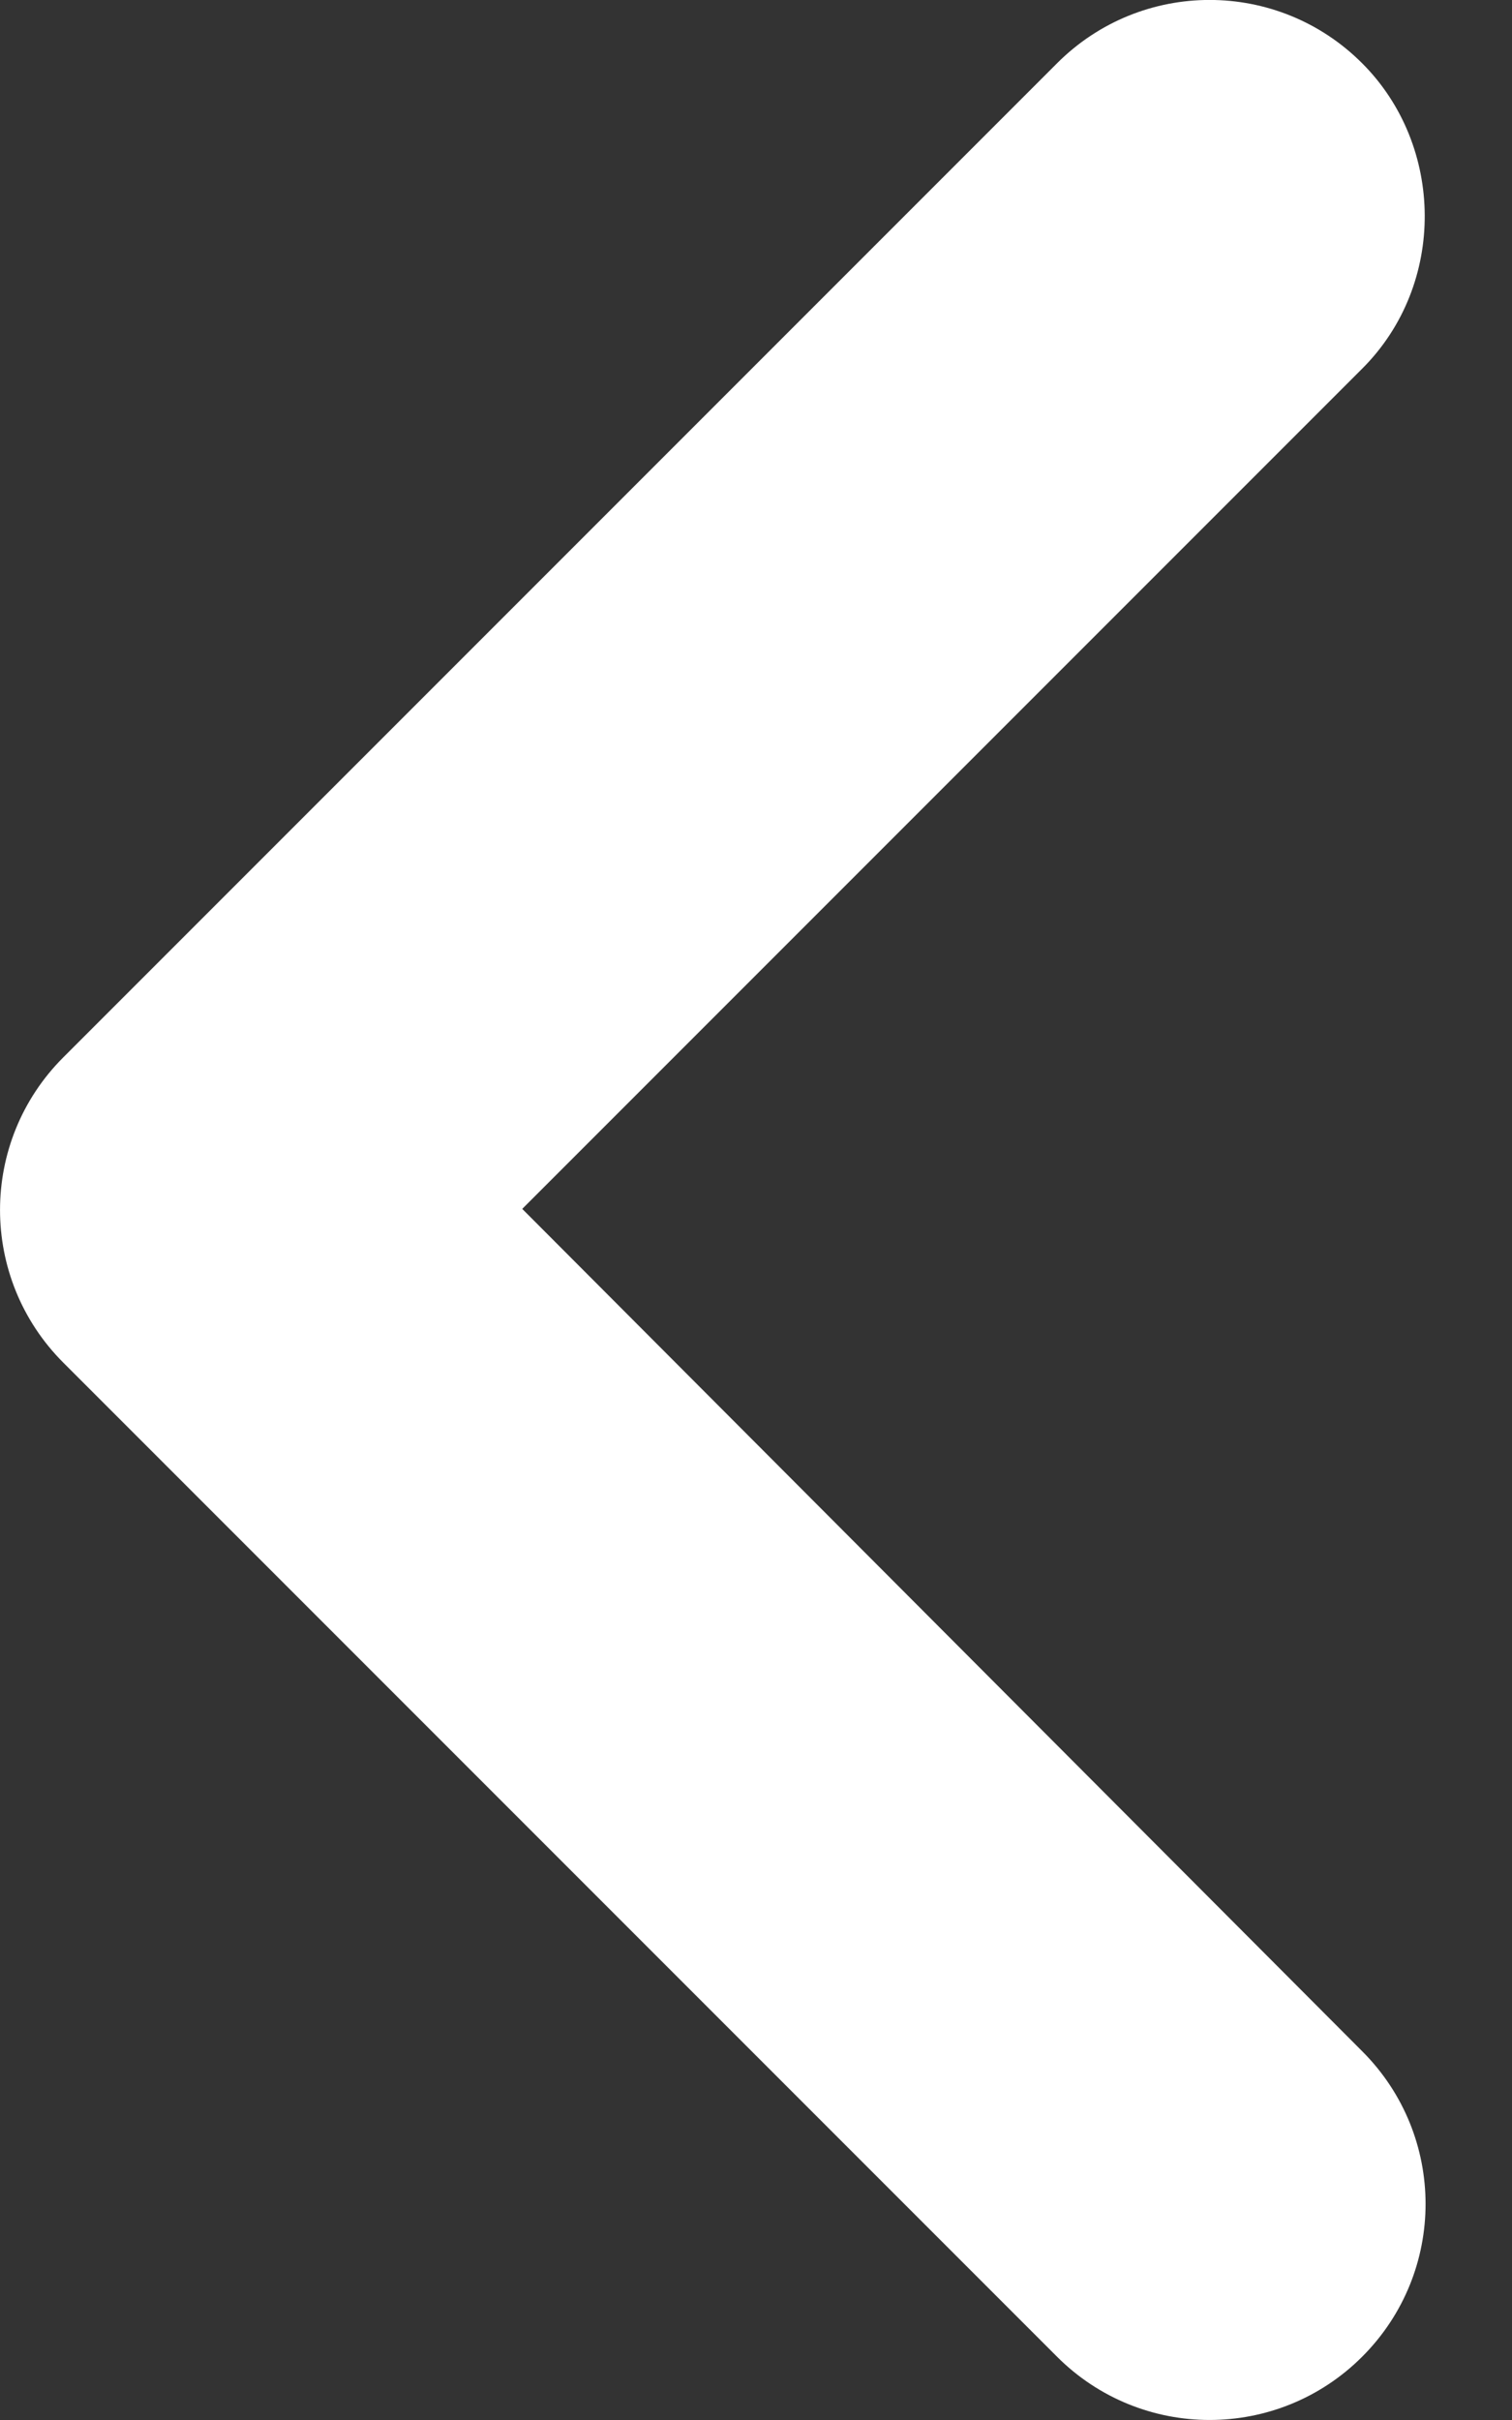 <svg width="15" height="24" viewBox="0 0 15 24" fill="none" xmlns="http://www.w3.org/2000/svg">
<rect x="0" y="0" width="15" height="24" fill="#333333" stroke="none"/>
<path d="M13.514 0.628C12.677 -0.21 11.323 -0.21 10.486 0.628L0.628 10.486C-0.209 11.323 -0.209 12.676 0.628 13.514L10.486 23.372C11.323 24.209 12.677 24.209 13.514 23.372C14.352 22.534 14.352 21.181 13.514 20.343L5.181 11.989L13.514 3.656C14.352 2.819 14.33 1.444 13.514 0.628V0.628Z" fill="white"/>
</svg>
